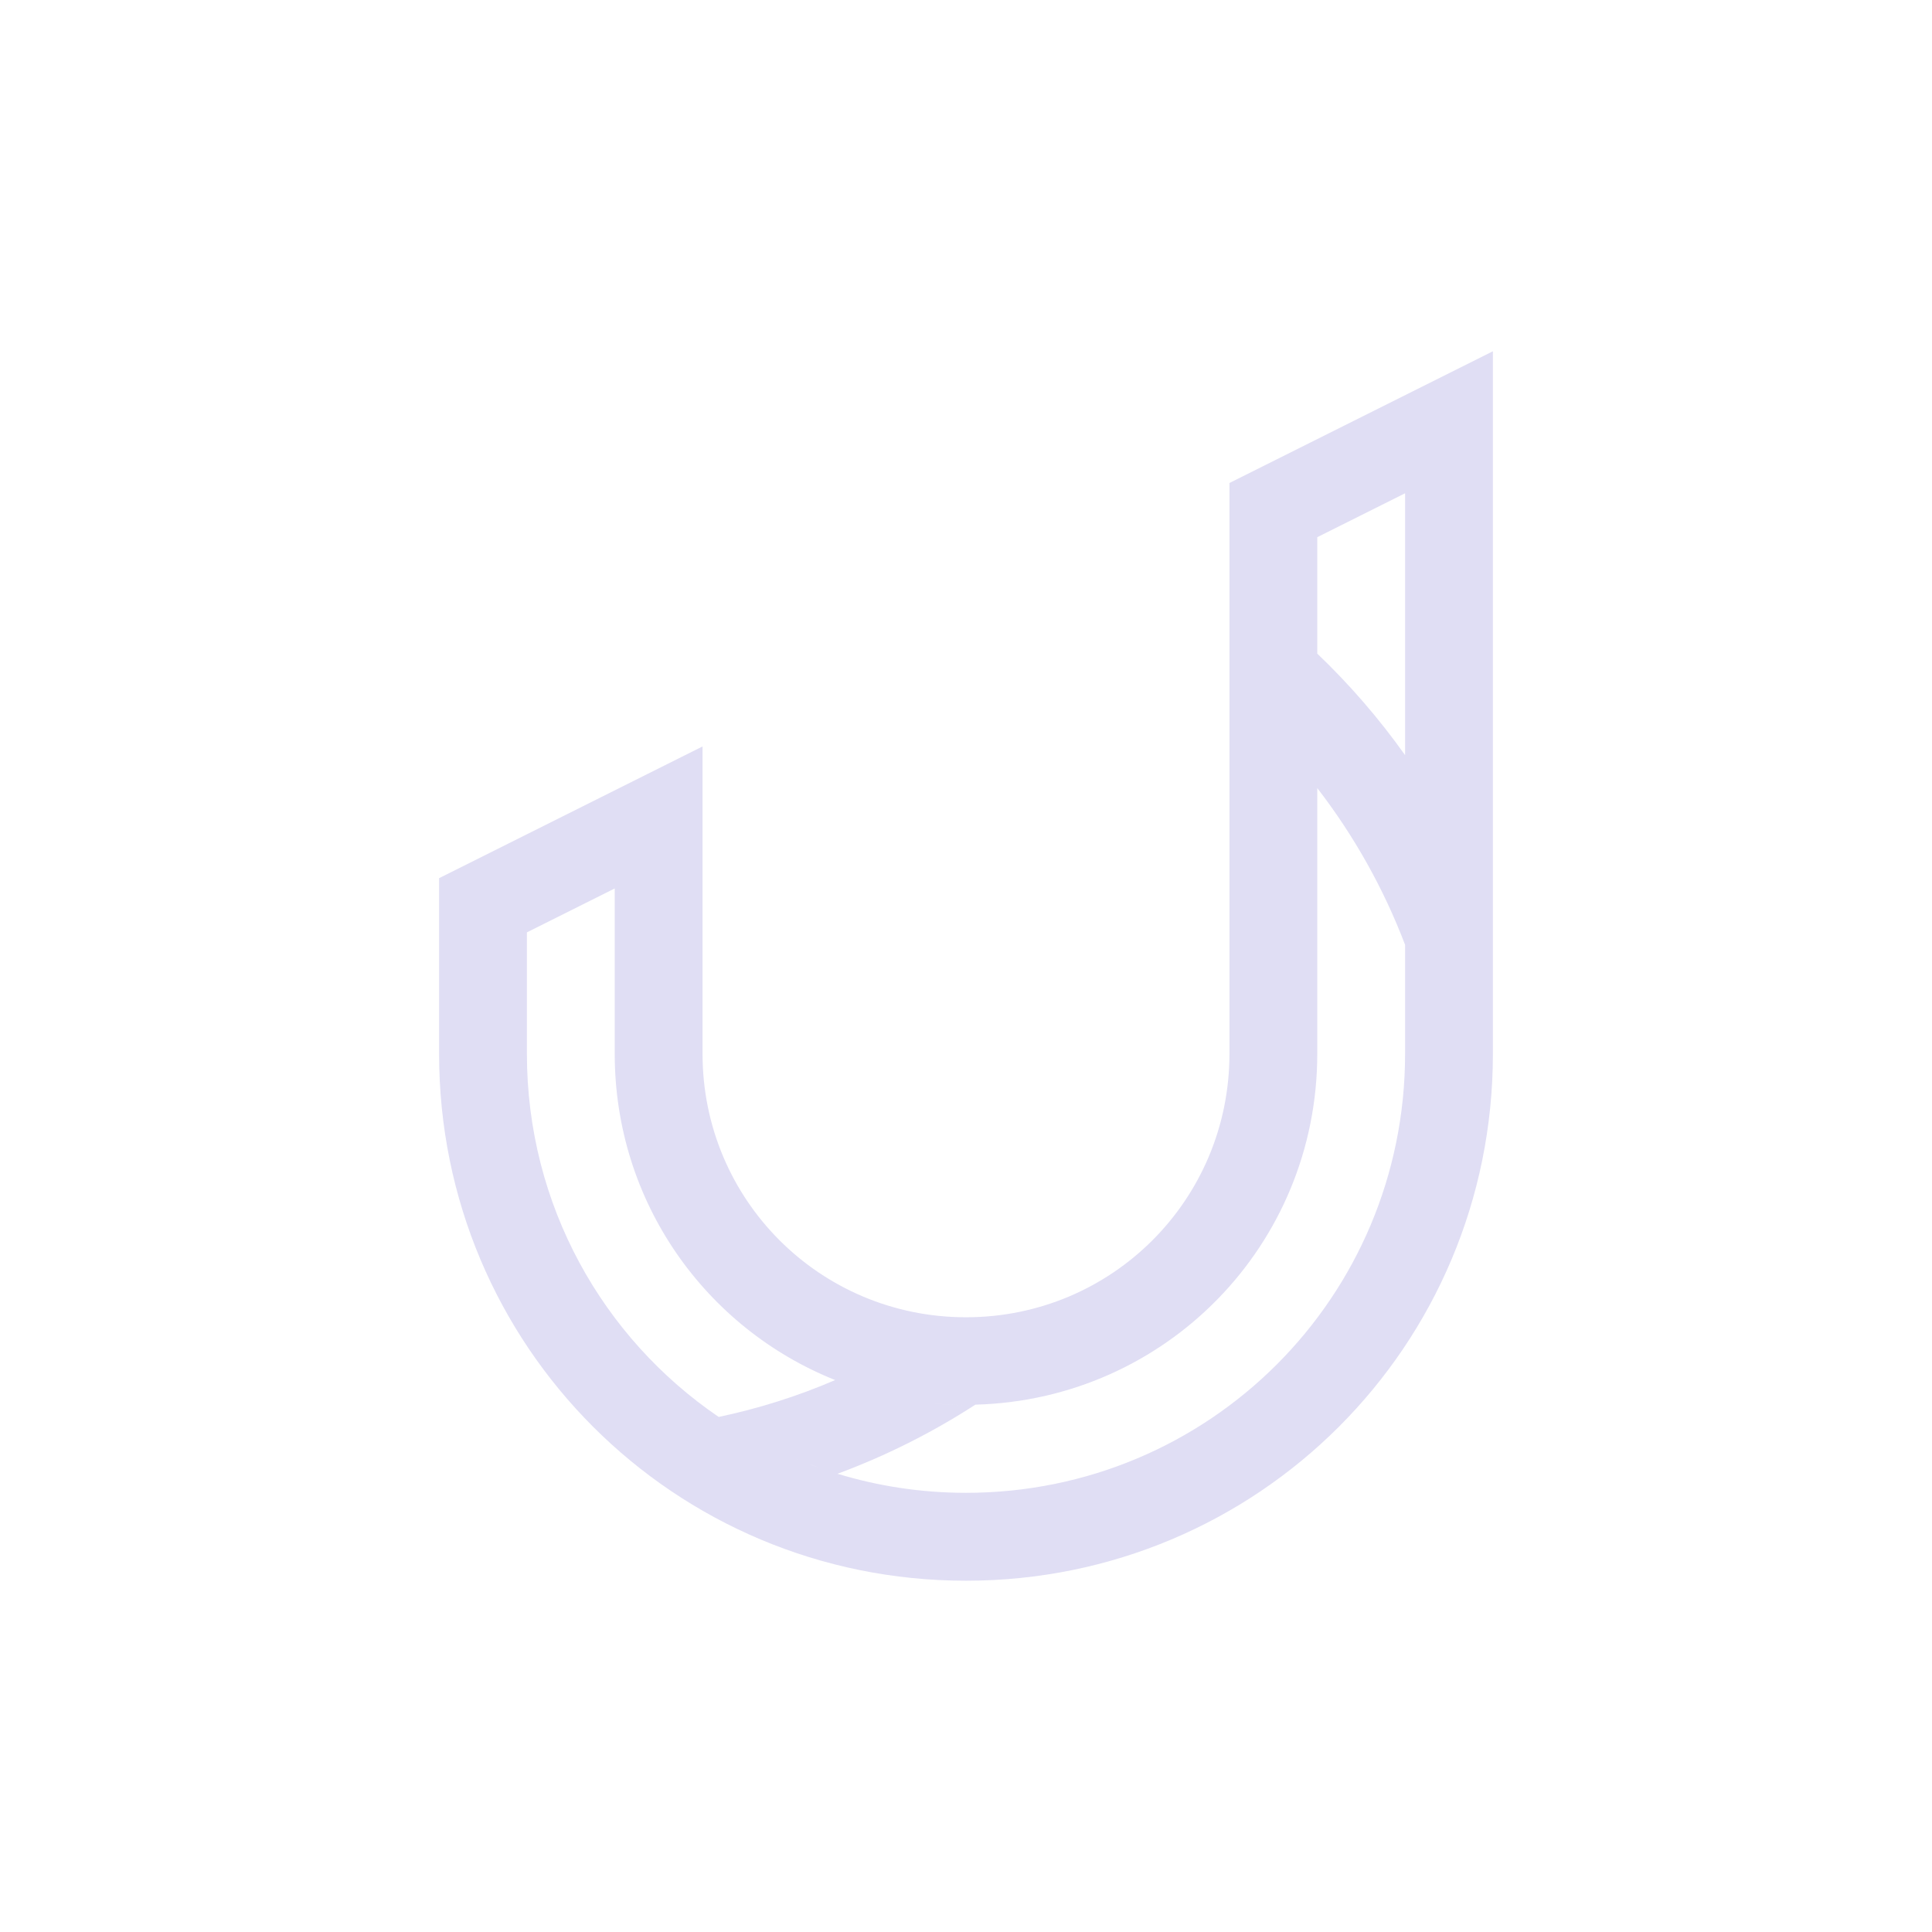 <svg width="22" height="22" version="1.1" xmlns="http://www.w3.org/2000/svg">
 <defs>
  <style id="current-color-scheme" type="text/css">.ColorScheme-Text { color:#e0def4; } .ColorScheme-Highlight { color:#4285f4; } .ColorScheme-NeutralText { color:#ff9800; } .ColorScheme-PositiveText { color:#4caf50; } .ColorScheme-NegativeText { color:#f44336; }</style>
 </defs>
 <path class="ColorScheme-Text" d="m17 4-3 1.5v6.5c0 1.662-1.338 3-3 3s-3-1.338-3-3v-3.5l-3 1.5v2c0 3.324 2.676 6 6 6s6-2.676 6-6v-8zm-1 1.617v2.982c-0.296-0.416-0.631-0.804-1-1.156v-1.326zm-1 3.357c0.419 0.543 0.756 1.144 1 1.785v1.24c0 2.77-2.23 5-5 5-0.509 0-1-0.076-1.463-0.217 0.551-0.204 1.077-0.468 1.57-0.787 6.48e-4 -1.9e-5 0.001 1.7e-5 0.002 0 2.165-0.058 3.891-1.817 3.891-3.996v-3.025zm-8 1.143v1.883c0 1.689 1.036 3.126 2.51 3.715-0.427 0.184-0.871 0.324-1.326 0.42-1.319-0.898-2.184-2.412-2.184-4.135v-1.383l1-0.5zm3.389 5.836c0.061 0.009 0.122 0.017 0.184 0.023-0.062-0.006-0.123-0.014-0.184-0.023zm0.221 0.027c0.128 0.012 0.259 0.02 0.391 0.02-0.132 0-0.262-0.007-0.391-0.02zm-1.598 0.609c0.045 0.019 0.091 0.039 0.137 0.057-0.046-0.018-0.091-0.037-0.137-0.057zm0.186 0.076c0.043 0.016 0.086 0.032 0.129 0.047-0.043-0.015-0.086-0.03-0.129-0.047z" fill="currentColor"/>
</svg>

